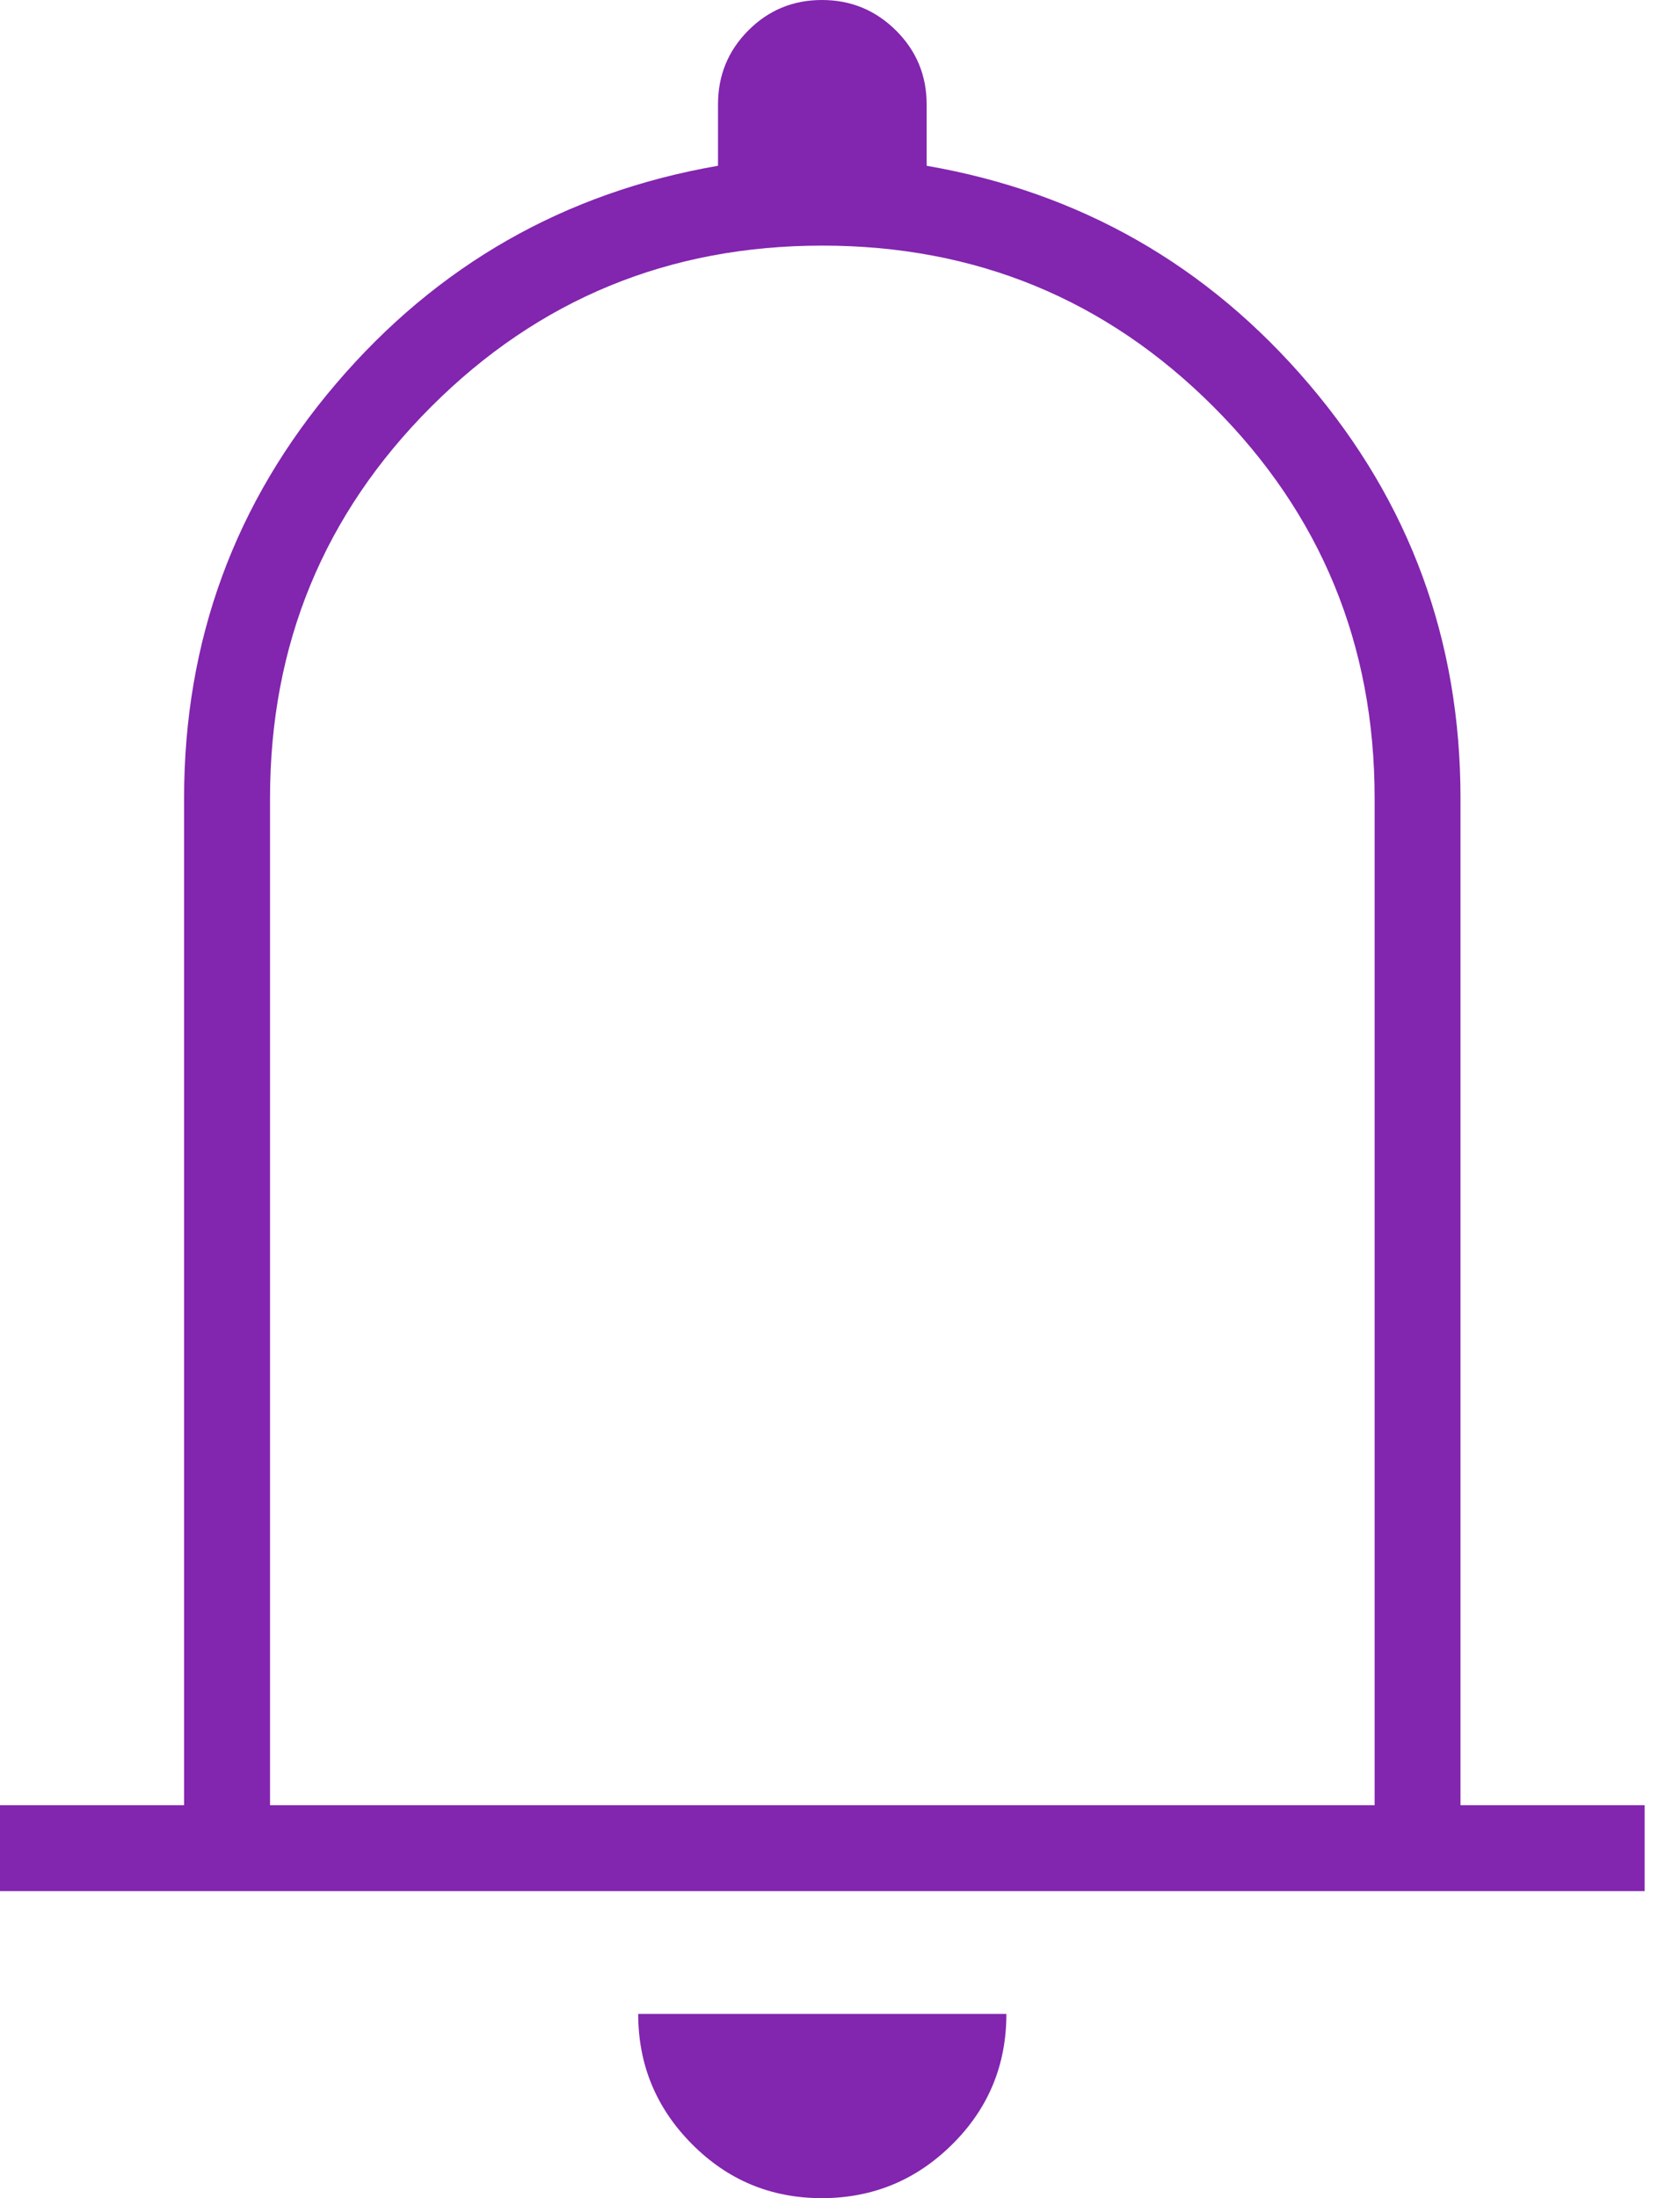 <svg width="26" height="34" viewBox="0 0 26 34" fill="none" xmlns="http://www.w3.org/2000/svg">
<path d="M0 29.251V27.922H2.849V12.346C2.849 9.909 3.633 7.772 5.2 5.936C6.767 4.1 8.737 2.976 11.112 2.564V1.615C11.112 1.166 11.268 0.785 11.581 0.471C11.894 0.157 12.274 0 12.721 0C13.168 0 13.549 0.157 13.866 0.471C14.182 0.785 14.341 1.166 14.341 1.615V2.564C16.715 2.976 18.686 4.1 20.253 5.936C21.82 7.772 22.603 9.909 22.603 12.346V27.922H25.453V29.251H0ZM12.718 34C11.932 34 11.262 33.721 10.708 33.163C10.154 32.605 9.877 31.934 9.877 31.151H15.575C15.575 31.942 15.296 32.615 14.736 33.169C14.177 33.723 13.504 34 12.718 34ZM4.179 27.922H21.274V12.346C21.274 9.972 20.443 7.954 18.781 6.292C17.119 4.63 15.101 3.799 12.726 3.799C10.352 3.799 8.334 4.63 6.672 6.292C5.01 7.954 4.179 9.972 4.179 12.346V27.922Z" fill="#8225AF"/>
</svg>
